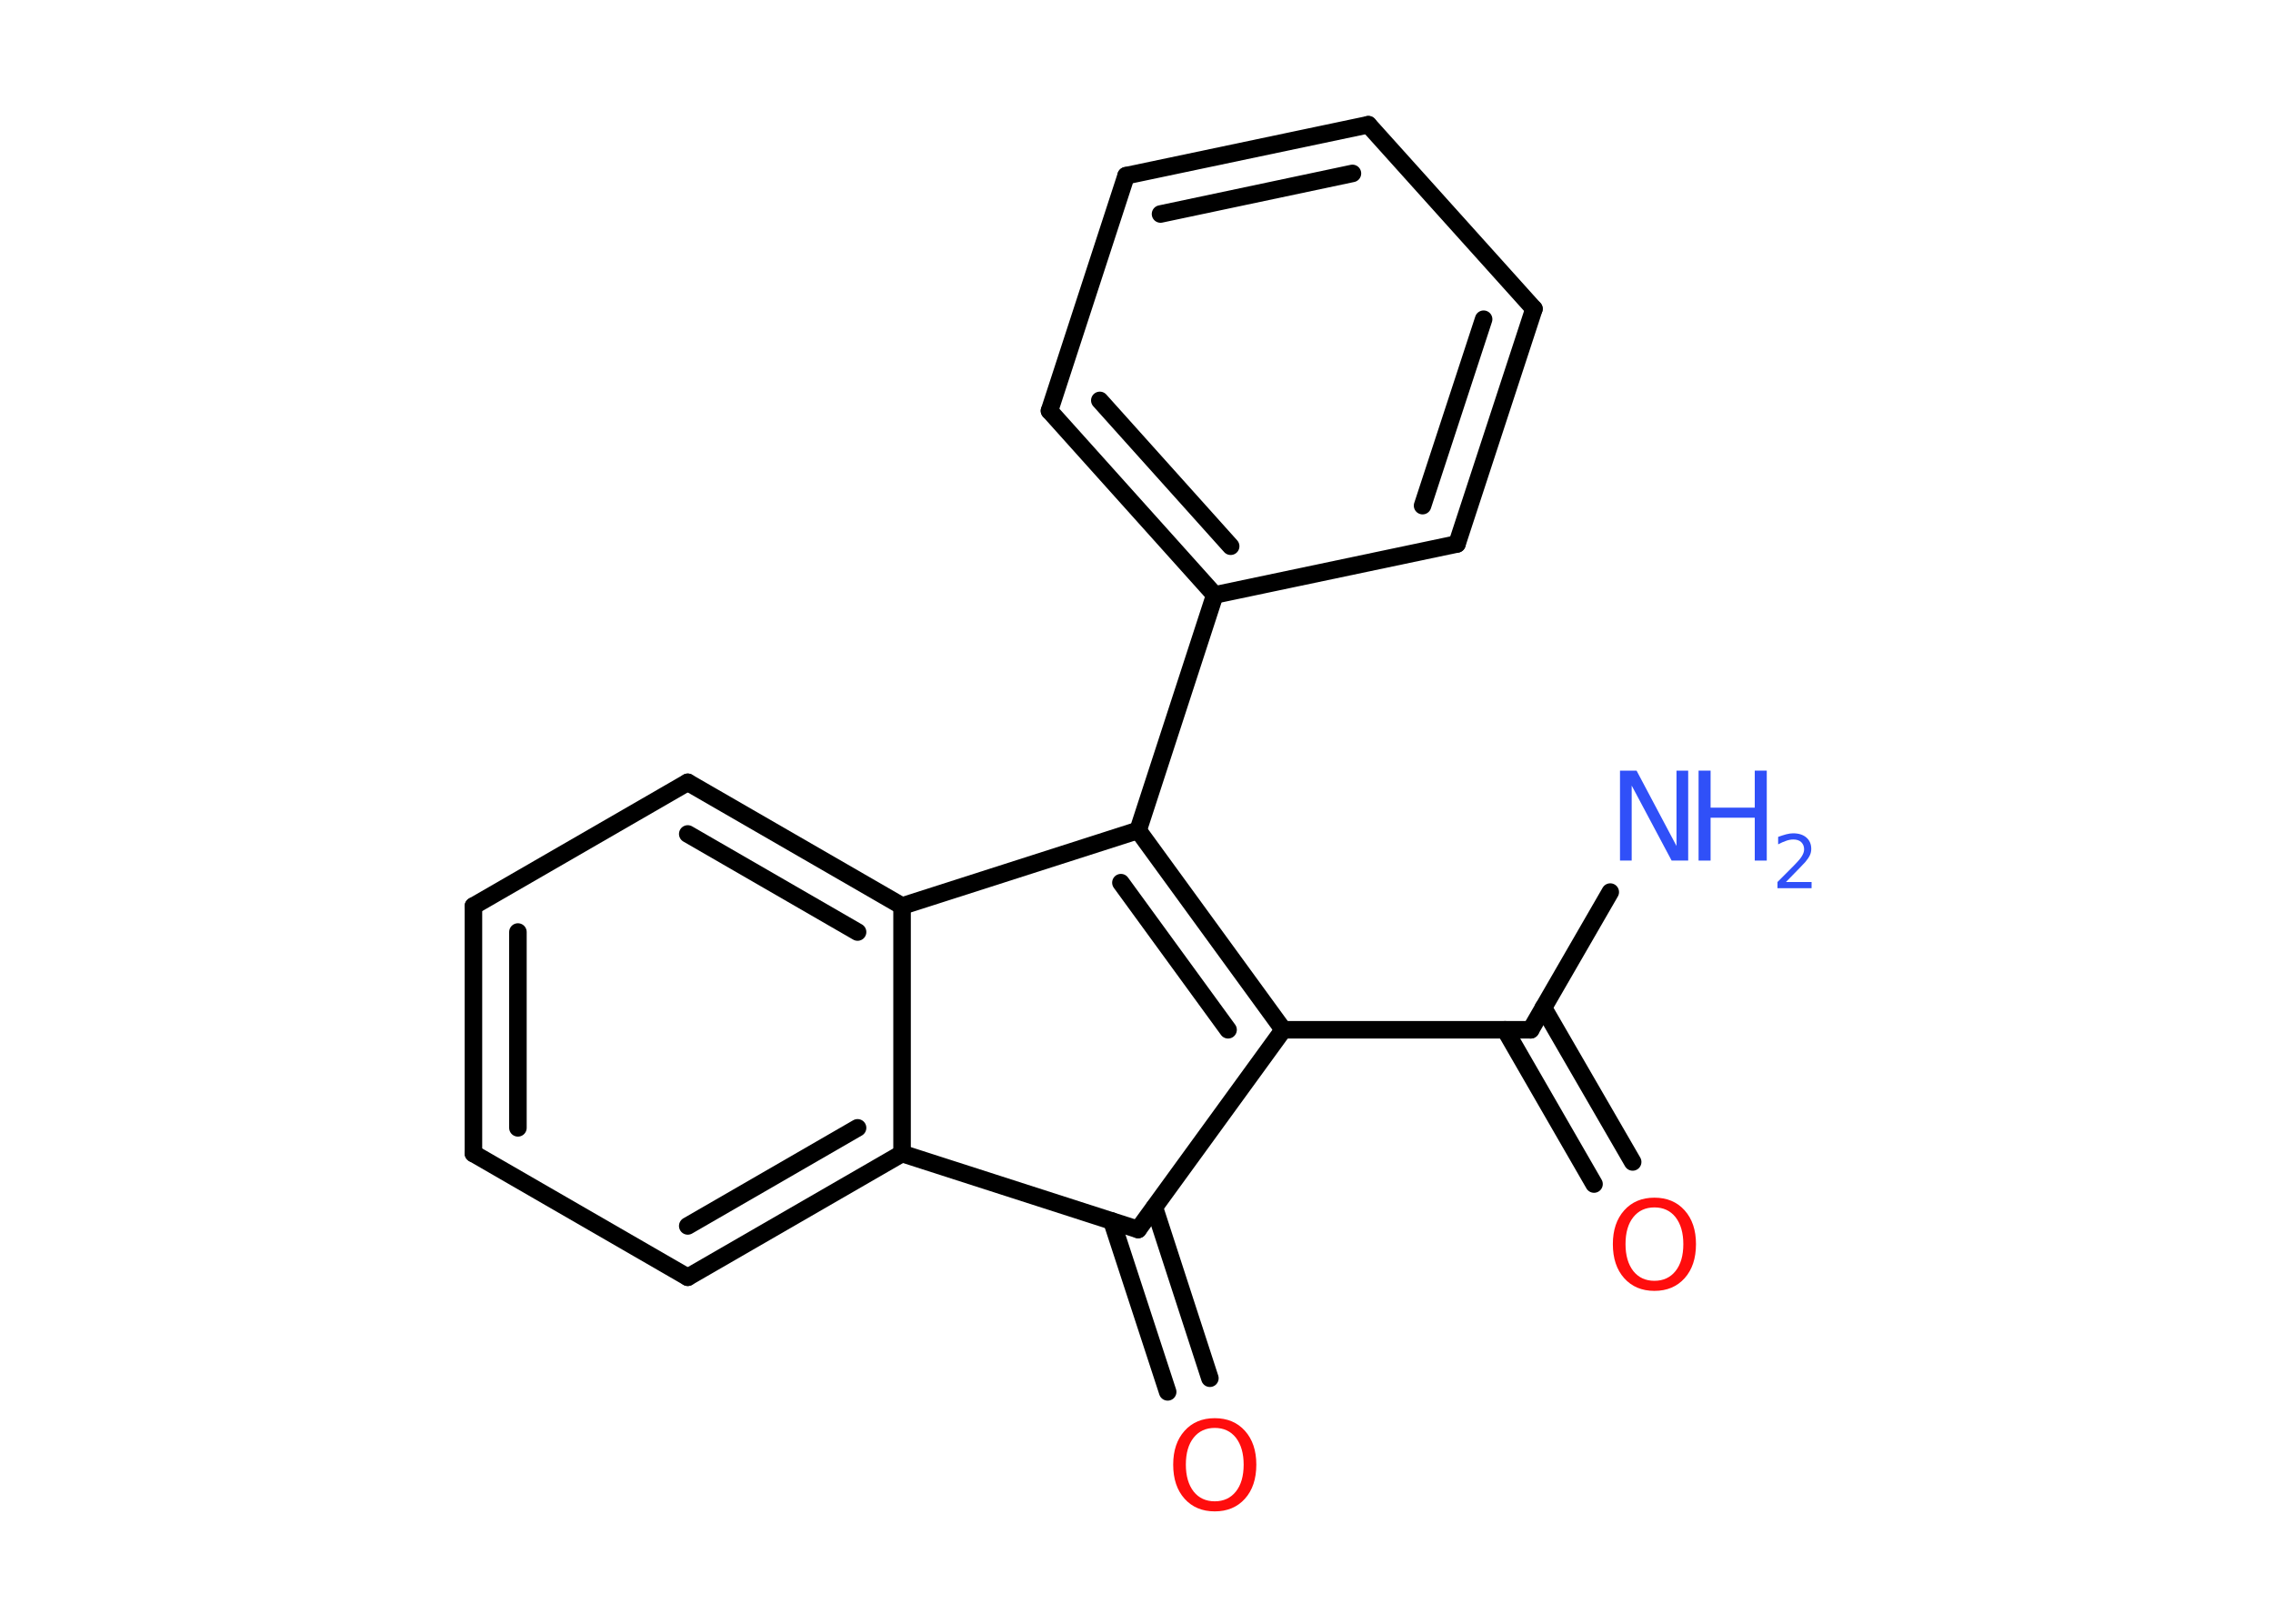 <?xml version='1.0' encoding='UTF-8'?>
<!DOCTYPE svg PUBLIC "-//W3C//DTD SVG 1.1//EN" "http://www.w3.org/Graphics/SVG/1.1/DTD/svg11.dtd">
<svg version='1.2' xmlns='http://www.w3.org/2000/svg' xmlns:xlink='http://www.w3.org/1999/xlink' width='70.0mm' height='50.0mm' viewBox='0 0 70.0 50.0'>
  <desc>Generated by the Chemistry Development Kit (http://github.com/cdk)</desc>
  <g stroke-linecap='round' stroke-linejoin='round' stroke='#000000' stroke-width='.54' fill='#3050F8'>
    <rect x='.0' y='.0' width='70.0' height='50.0' fill='#FFFFFF' stroke='none'/>
    <g id='mol1' class='mol'>
      <line id='mol1bnd1' class='bond' x1='49.59' y1='27.47' x2='47.14' y2='31.71'/>
      <g id='mol1bnd2' class='bond'>
        <line x1='47.53' y1='31.03' x2='50.28' y2='35.78'/>
        <line x1='46.35' y1='31.71' x2='49.09' y2='36.46'/>
      </g>
      <line id='mol1bnd3' class='bond' x1='47.14' y1='31.71' x2='39.52' y2='31.71'/>
      <g id='mol1bnd4' class='bond'>
        <line x1='39.52' y1='31.71' x2='35.05' y2='25.57'/>
        <line x1='37.82' y1='31.71' x2='34.52' y2='27.18'/>
      </g>
      <line id='mol1bnd5' class='bond' x1='35.05' y1='25.57' x2='37.41' y2='18.32'/>
      <g id='mol1bnd6' class='bond'>
        <line x1='32.32' y1='12.65' x2='37.41' y2='18.32'/>
        <line x1='33.87' y1='12.33' x2='37.9' y2='16.82'/>
      </g>
      <line id='mol1bnd7' class='bond' x1='32.32' y1='12.65' x2='34.68' y2='5.41'/>
      <g id='mol1bnd8' class='bond'>
        <line x1='42.14' y1='3.84' x2='34.68' y2='5.41'/>
        <line x1='41.65' y1='5.34' x2='35.74' y2='6.59'/>
      </g>
      <line id='mol1bnd9' class='bond' x1='42.14' y1='3.84' x2='47.24' y2='9.51'/>
      <g id='mol1bnd10' class='bond'>
        <line x1='44.87' y1='16.75' x2='47.24' y2='9.51'/>
        <line x1='43.81' y1='15.57' x2='45.69' y2='9.83'/>
      </g>
      <line id='mol1bnd11' class='bond' x1='37.41' y1='18.32' x2='44.87' y2='16.75'/>
      <line id='mol1bnd12' class='bond' x1='35.05' y1='25.57' x2='27.78' y2='27.9'/>
      <g id='mol1bnd13' class='bond'>
        <line x1='27.78' y1='27.9' x2='21.18' y2='24.09'/>
        <line x1='26.41' y1='28.7' x2='21.18' y2='25.68'/>
      </g>
      <line id='mol1bnd14' class='bond' x1='21.18' y1='24.09' x2='14.58' y2='27.9'/>
      <g id='mol1bnd15' class='bond'>
        <line x1='14.58' y1='27.9' x2='14.58' y2='35.52'/>
        <line x1='15.95' y1='28.7' x2='15.95' y2='34.73'/>
      </g>
      <line id='mol1bnd16' class='bond' x1='14.58' y1='35.52' x2='21.18' y2='39.33'/>
      <g id='mol1bnd17' class='bond'>
        <line x1='21.18' y1='39.33' x2='27.78' y2='35.52'/>
        <line x1='21.18' y1='37.75' x2='26.41' y2='34.73'/>
      </g>
      <line id='mol1bnd18' class='bond' x1='27.78' y1='27.9' x2='27.78' y2='35.52'/>
      <line id='mol1bnd19' class='bond' x1='27.78' y1='35.52' x2='35.05' y2='37.86'/>
      <line id='mol1bnd20' class='bond' x1='39.52' y1='31.71' x2='35.05' y2='37.86'/>
      <g id='mol1bnd21' class='bond'>
        <line x1='35.55' y1='37.18' x2='37.26' y2='42.44'/>
        <line x1='34.24' y1='37.6' x2='35.96' y2='42.86'/>
      </g>
      <g id='mol1atm1' class='atom'>
        <path d='M49.9 23.73h.5l1.23 2.32v-2.32h.36v2.77h-.51l-1.23 -2.31v2.31h-.36v-2.77z' stroke='none'/>
        <path d='M52.31 23.73h.37v1.14h1.36v-1.14h.37v2.77h-.37v-1.32h-1.36v1.32h-.37v-2.77z' stroke='none'/>
        <path d='M55.01 27.16h.78v.19h-1.05v-.19q.13 -.13 .35 -.35q.22 -.22 .28 -.29q.11 -.12 .15 -.21q.04 -.08 .04 -.16q.0 -.13 -.09 -.22q-.09 -.08 -.24 -.08q-.11 .0 -.22 .04q-.12 .04 -.25 .11v-.23q.14 -.05 .25 -.08q.12 -.03 .21 -.03q.26 .0 .41 .13q.15 .13 .15 .35q.0 .1 -.04 .19q-.04 .09 -.14 .21q-.03 .03 -.18 .19q-.15 .15 -.42 .43z' stroke='none'/>
      </g>
      <path id='mol1atm3' class='atom' d='M50.95 37.18q-.41 .0 -.65 .3q-.24 .3 -.24 .83q.0 .52 .24 .83q.24 .3 .65 .3q.41 .0 .65 -.3q.24 -.3 .24 -.83q.0 -.52 -.24 -.83q-.24 -.3 -.65 -.3zM50.95 36.88q.58 .0 .93 .39q.35 .39 .35 1.04q.0 .66 -.35 1.05q-.35 .39 -.93 .39q-.58 .0 -.93 -.39q-.35 -.39 -.35 -1.05q.0 -.65 .35 -1.04q.35 -.39 .93 -.39z' stroke='none' fill='#FF0D0D'/>
      <path id='mol1atm19' class='atom' d='M37.41 43.97q-.41 .0 -.65 .3q-.24 .3 -.24 .83q.0 .52 .24 .83q.24 .3 .65 .3q.41 .0 .65 -.3q.24 -.3 .24 -.83q.0 -.52 -.24 -.83q-.24 -.3 -.65 -.3zM37.41 43.67q.58 .0 .93 .39q.35 .39 .35 1.04q.0 .66 -.35 1.05q-.35 .39 -.93 .39q-.58 .0 -.93 -.39q-.35 -.39 -.35 -1.05q.0 -.65 .35 -1.04q.35 -.39 .93 -.39z' stroke='none' fill='#FF0D0D'/>
    </g>
  </g>
</svg>
